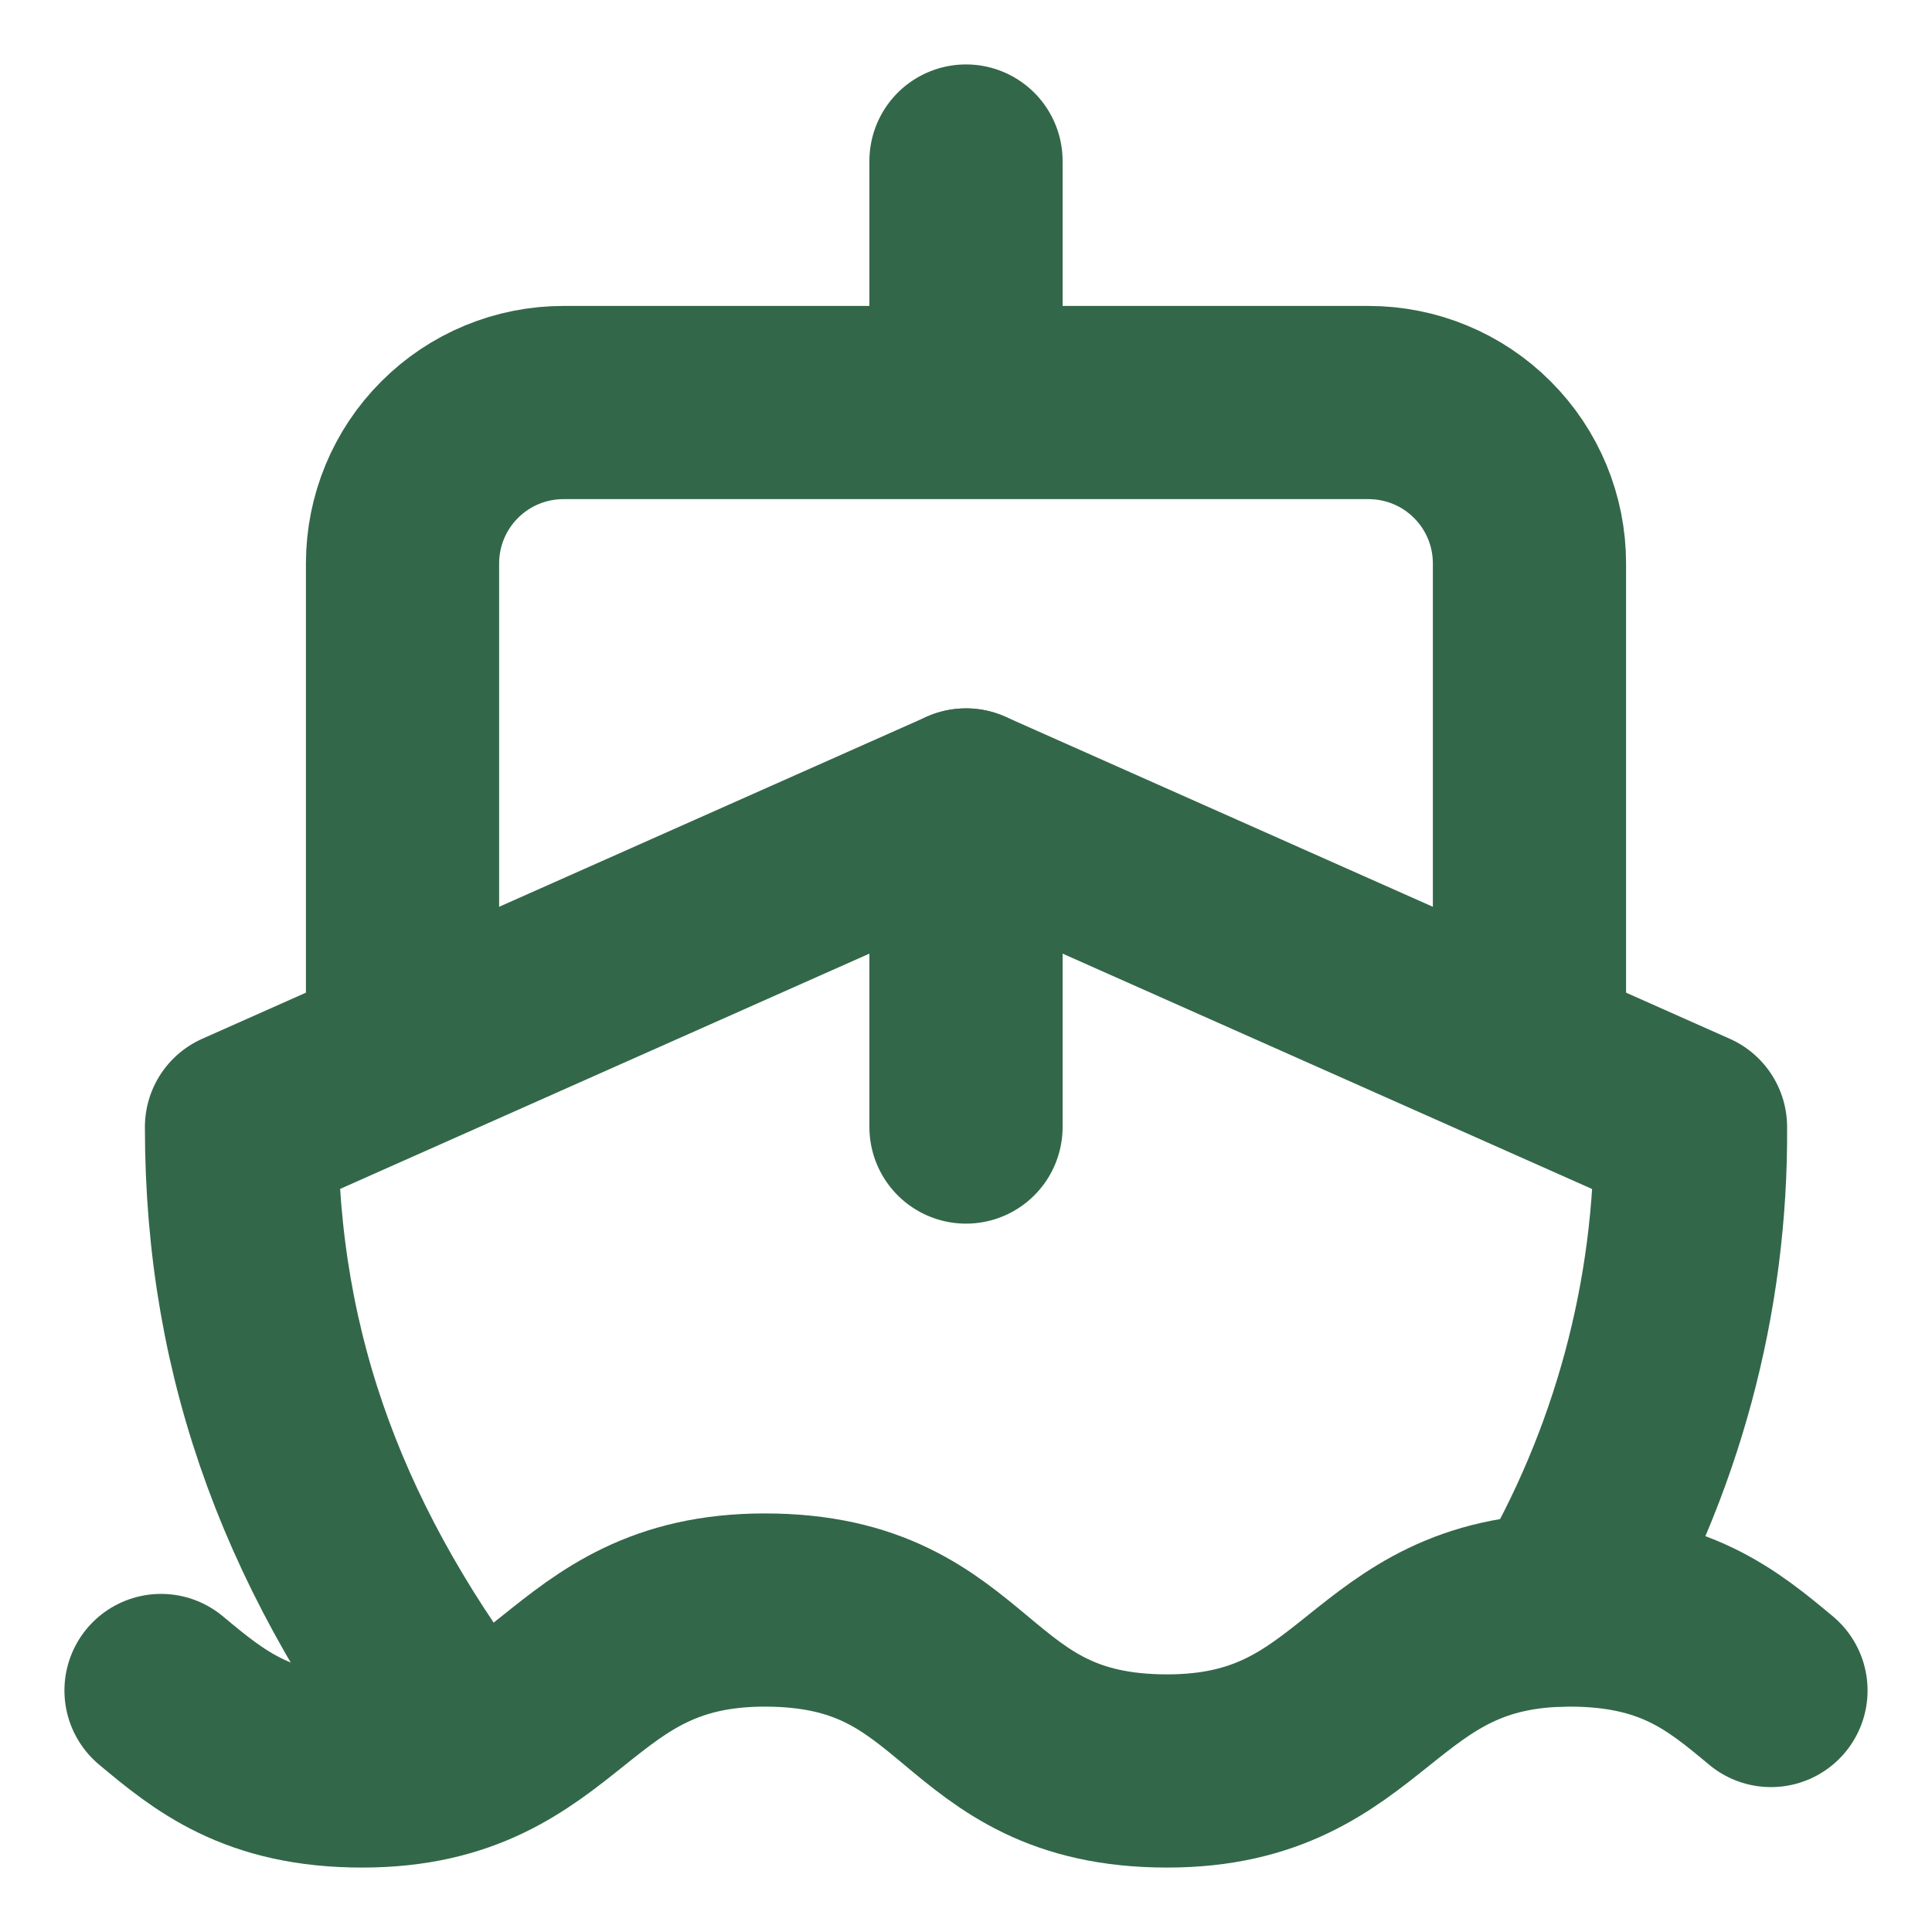 <svg width="20" height="20" viewBox="0 0 20 20" fill="none" xmlns="http://www.w3.org/2000/svg">
<g clip-path="url(#clip0_1_127)">
<path d="M1.667 17.5C2.167 17.917 2.667 18.333 3.75 18.333C5.833 18.333 5.833 16.667 7.917 16.667C9 16.667 9.5 17.083 10 17.5C10.5 17.917 11 18.333 12.083 18.333C14.167 18.333 14.167 16.667 16.25 16.667C17.333 16.667 17.833 17.083 18.333 17.5" stroke="#336749" stroke-width="2" stroke-linecap="round" stroke-linejoin="round"/>
<path d="M16.15 16.667C17.046 15.154 17.513 13.425 17.5 11.667L10 8.333L2.5 11.667C2.5 14.083 3.283 16.117 4.842 18.133" stroke="#336749" stroke-width="2" stroke-linecap="round" stroke-linejoin="round"/>
<path d="M15.833 10.833V5.833C15.833 5.391 15.658 4.967 15.345 4.655C15.033 4.342 14.609 4.167 14.167 4.167H5.833C5.391 4.167 4.967 4.342 4.655 4.655C4.342 4.967 4.167 5.391 4.167 5.833V10.833M10 8.333V11.667M10 1.667V4.167" stroke="#336749" stroke-width="2" stroke-linecap="round" stroke-linejoin="round"/>
</g>
<defs>
<clipPath id="clip0_1_127">
<rect width="20" height="20" fill="white"/>
</clipPath>
</defs>
</svg>
